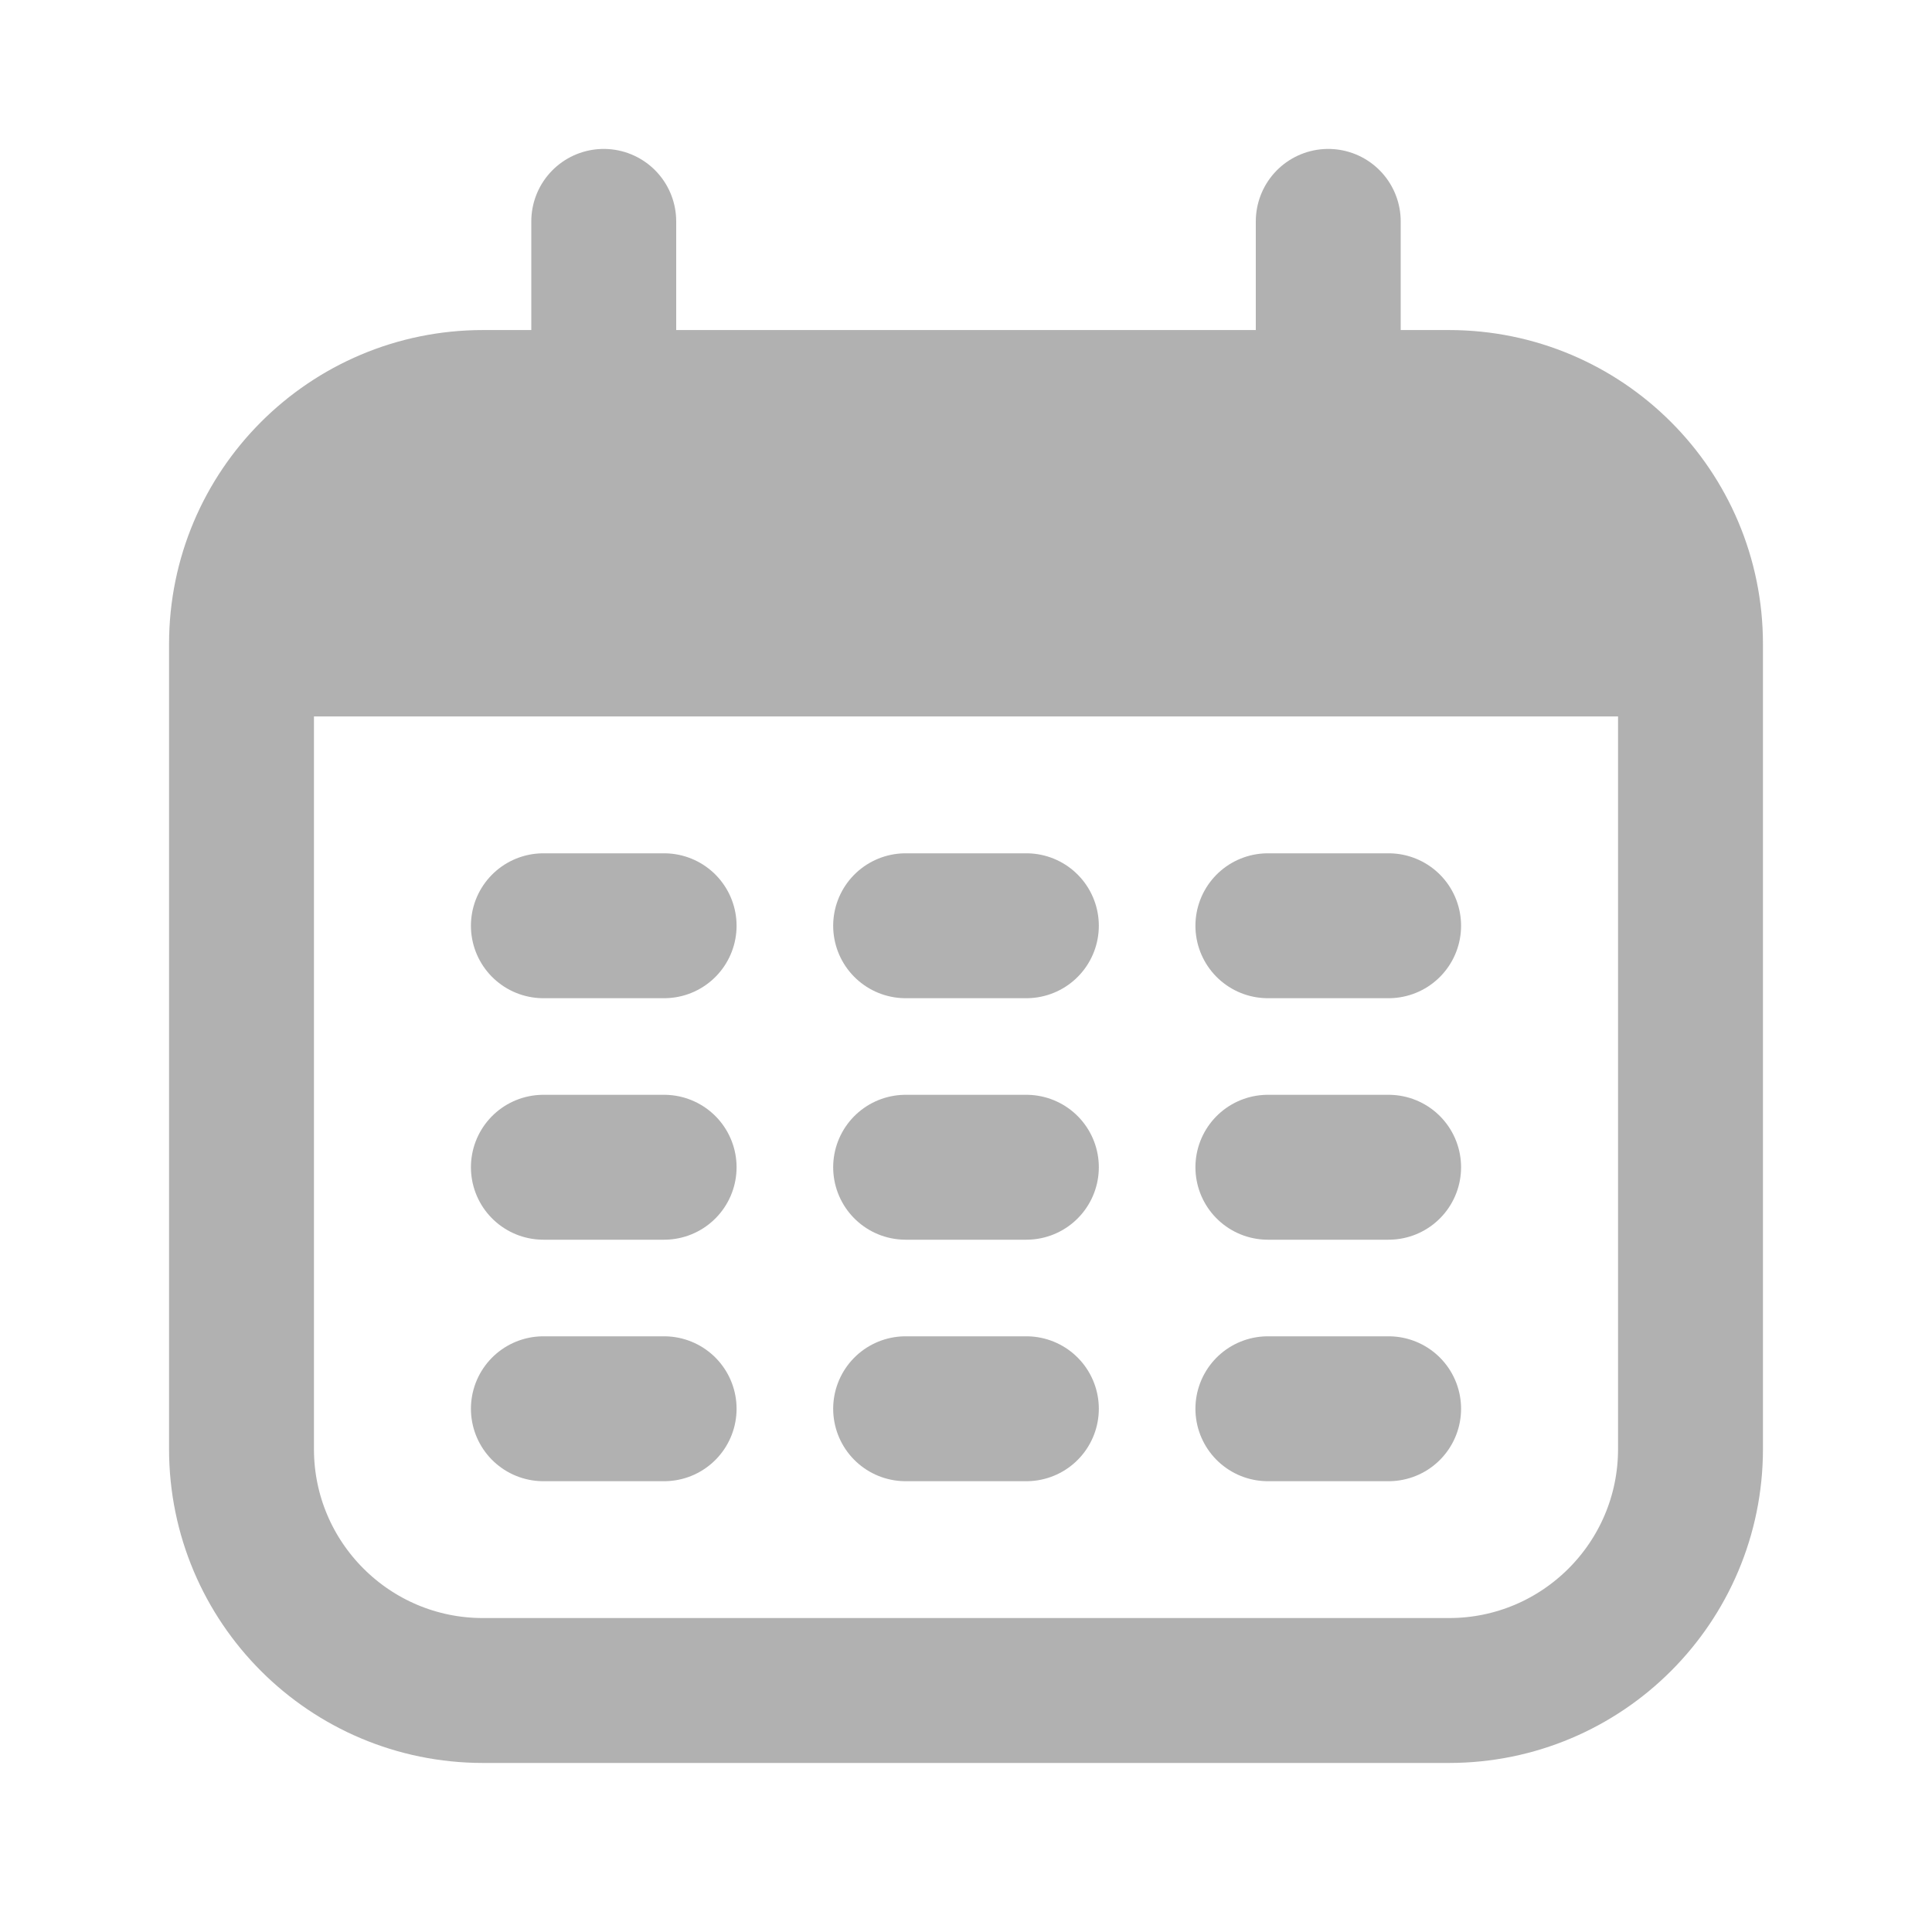 <svg width="24" height="24" viewBox="0 0 24 24" fill="none" xmlns="http://www.w3.org/2000/svg">
<path d="M20.5 8H3.5M4 7H20M20 6H4M6 21H18C19.657 21 21 19.657 21 18V8C21 6.343 19.657 5 18 5H6C4.343 5 3 6.343 3 8V18C3 19.657 4.343 21 6 21Z" stroke="#B1B1B1" stroke-width="1.8" stroke-linecap="round"/>
<path d="M7.5 6.75V2.75" stroke="#B1B1B1" stroke-width="1.8" stroke-linecap="round" stroke-linejoin="round"/>
<path d="M16.5 6.75V2.75" stroke="#B1B1B1" stroke-width="1.8" stroke-linecap="round" stroke-linejoin="round"/>
<path d="M8.25 17.5H6.75M8.25 14.5H6.75M8.25 11.5H6.75M12.75 17.5H11.25M12.75 14.5H11.25M12.75 11.5H11.25M17.25 17.5H15.75M17.25 14.5H15.75M17.25 11.5H15.75" stroke="#B1B1B1" stroke-width="1.8" stroke-linecap="round"/>
</svg>
